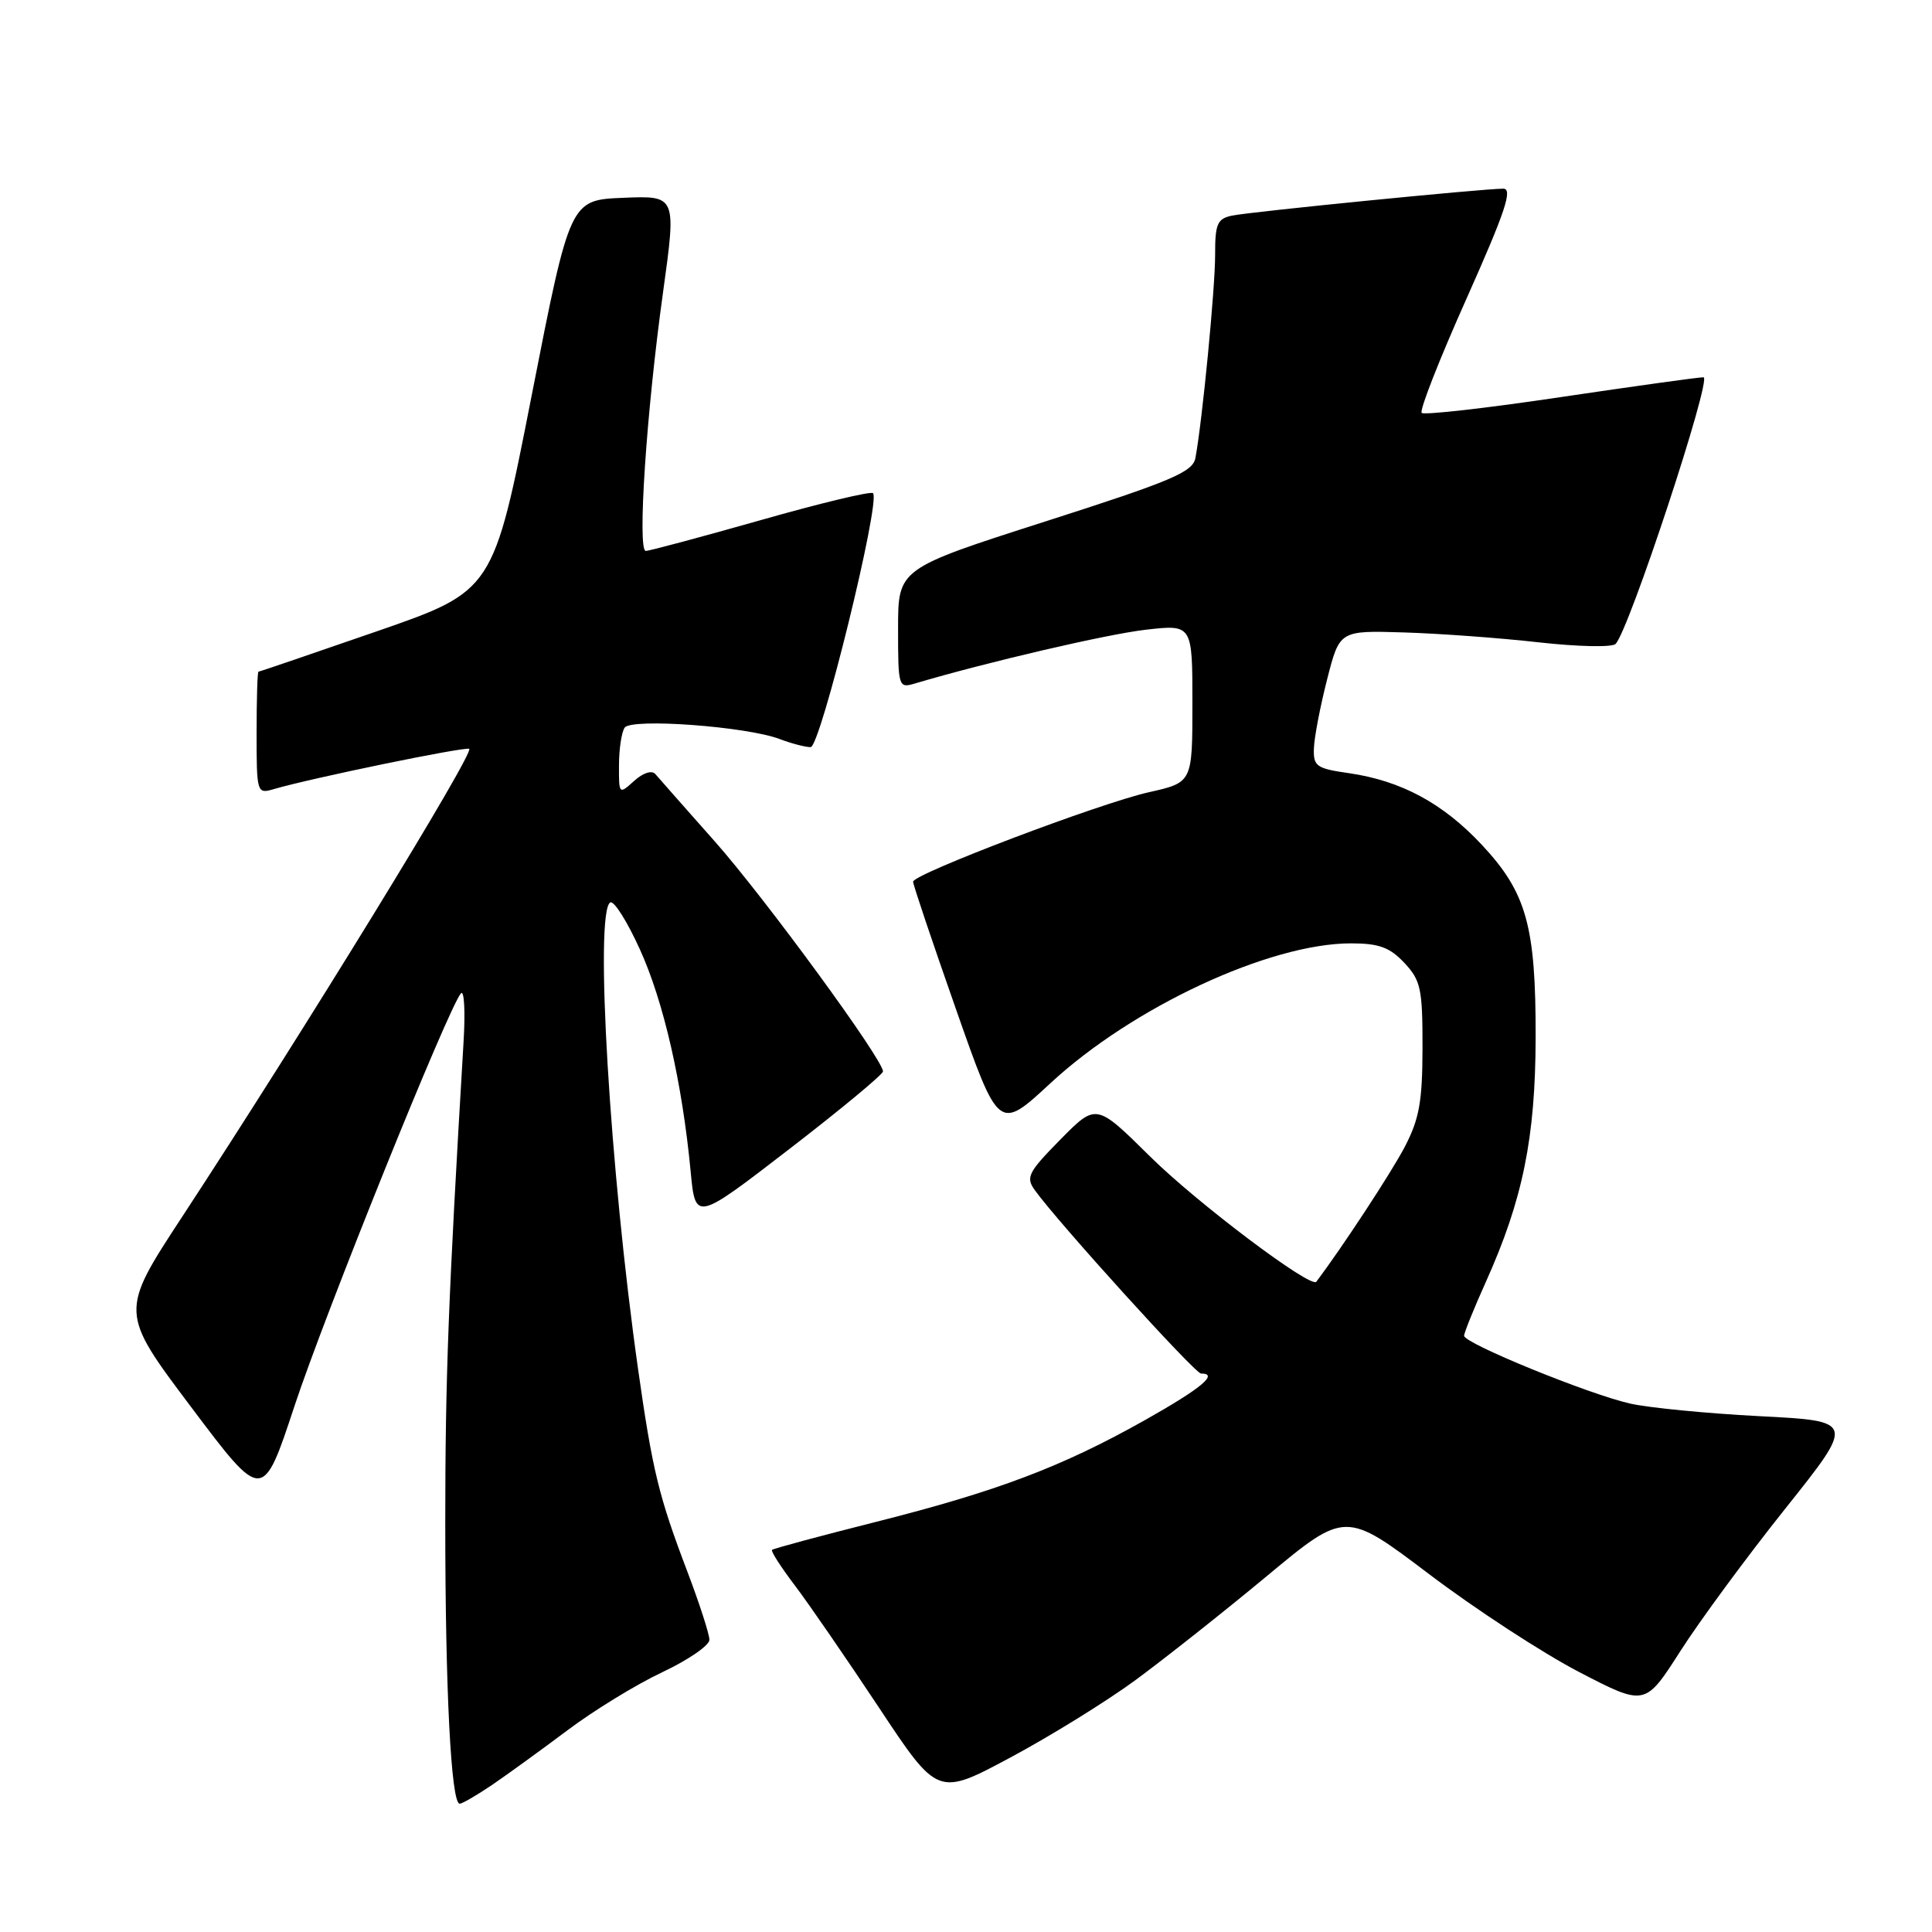 <?xml version="1.0" encoding="UTF-8" standalone="no"?>
<!DOCTYPE svg PUBLIC "-//W3C//DTD SVG 1.1//EN" "http://www.w3.org/Graphics/SVG/1.1/DTD/svg11.dtd" >
<svg xmlns="http://www.w3.org/2000/svg" xmlns:xlink="http://www.w3.org/1999/xlink" version="1.1" viewBox="0 0 256 256">
 <g >
 <path fill="currentColor"
d=" M 65.22 236.50 C 67.24 235.12 71.74 231.86 75.22 229.25 C 78.69 226.64 84.34 223.18 87.77 221.57 C 91.20 219.95 94.00 218.03 94.00 217.28 C 94.00 216.54 92.68 212.46 91.07 208.22 C 87.30 198.31 86.46 194.88 84.56 181.50 C 80.80 155.00 78.76 120.88 80.86 119.58 C 81.34 119.29 83.10 122.08 84.78 125.78 C 87.93 132.69 90.39 143.45 91.51 155.17 C 92.14 161.85 92.14 161.85 104.57 152.27 C 111.41 147.00 117.00 142.36 117.00 141.97 C 117.00 140.38 101.37 119.01 94.72 111.50 C 90.82 107.10 87.27 103.08 86.84 102.57 C 86.37 102.03 85.21 102.40 84.02 103.48 C 82.02 105.29 82.00 105.26 82.02 101.40 C 82.02 99.26 82.36 97.01 82.77 96.42 C 83.64 95.13 98.93 96.26 103.32 97.93 C 104.87 98.52 106.71 99.00 107.41 99.00 C 108.71 99.00 116.72 66.39 115.68 65.35 C 115.40 65.06 108.70 66.67 100.80 68.92 C 92.89 71.16 86.04 73.00 85.57 73.00 C 84.43 73.00 85.65 54.55 87.86 38.71 C 89.63 25.92 89.63 25.92 82.58 26.21 C 75.53 26.50 75.53 26.50 70.45 52.40 C 65.37 78.30 65.37 78.30 49.94 83.65 C 41.45 86.59 34.39 89.00 34.25 89.00 C 34.11 89.00 34.00 92.65 34.00 97.12 C 34.00 105.06 34.05 105.22 36.25 104.57 C 41.22 103.11 61.37 98.96 62.17 99.22 C 63.03 99.51 40.32 136.53 24.17 161.18 C 15.86 173.86 15.86 173.86 25.34 186.46 C 34.81 199.06 34.81 199.06 39.03 186.28 C 43.07 174.06 59.44 133.46 61.08 131.62 C 61.51 131.13 61.67 134.06 61.42 138.12 C 59.41 171.92 59.00 182.55 59.00 201.75 C 59.00 223.92 59.77 239.00 60.91 239.00 C 61.26 239.00 63.19 237.87 65.22 236.50 Z  M 150.46 222.62 C 154.29 219.80 162.12 213.61 167.85 208.85 C 178.27 200.19 178.27 200.19 189.39 208.60 C 195.50 213.23 204.43 219.05 209.24 221.55 C 217.98 226.09 217.98 226.09 222.65 218.79 C 225.21 214.78 231.47 206.28 236.56 199.90 C 245.81 188.30 245.81 188.30 233.15 187.65 C 226.19 187.29 218.47 186.54 216.00 185.98 C 210.50 184.74 194.00 178.00 194.00 177.00 C 194.00 176.60 195.29 173.40 196.87 169.89 C 201.78 158.98 203.45 150.77 203.48 137.50 C 203.51 122.68 202.28 118.28 196.33 111.92 C 191.19 106.43 185.65 103.45 178.75 102.45 C 174.42 101.83 174.01 101.54 174.10 99.14 C 174.15 97.69 174.94 93.58 175.85 90.02 C 177.50 83.54 177.50 83.54 186.00 83.80 C 190.68 83.94 198.72 84.53 203.87 85.11 C 209.02 85.69 213.61 85.79 214.07 85.33 C 215.85 83.54 226.91 50.00 225.72 49.99 C 225.05 49.99 216.50 51.18 206.72 52.63 C 196.95 54.09 188.69 55.02 188.38 54.71 C 188.06 54.40 190.74 47.58 194.32 39.57 C 199.46 28.05 200.48 25.00 199.19 25.00 C 196.50 25.00 165.69 28.06 163.25 28.57 C 161.30 28.98 161.00 29.66 161.01 33.77 C 161.02 38.19 159.31 55.81 158.40 60.68 C 158.06 62.55 155.27 63.73 138.50 69.10 C 119.00 75.35 119.00 75.35 119.00 83.29 C 119.00 91.06 119.05 91.22 121.25 90.56 C 130.76 87.74 146.74 84.02 151.84 83.44 C 158.00 82.74 158.00 82.74 158.00 93.21 C 158.00 103.68 158.00 103.68 152.25 104.97 C 145.75 106.42 121.01 115.81 120.99 116.83 C 120.98 117.20 123.53 124.78 126.66 133.69 C 132.34 149.88 132.34 149.88 139.20 143.52 C 150.10 133.43 168.22 125.00 179.01 125.00 C 182.71 125.00 184.14 125.52 186.08 127.58 C 188.26 129.90 188.50 131.02 188.49 138.83 C 188.48 145.99 188.06 148.28 186.12 152.00 C 184.32 155.42 177.93 165.17 174.42 169.84 C 173.71 170.77 158.56 159.36 152.36 153.21 C 145.25 146.18 145.25 146.18 140.50 151.00 C 136.22 155.35 135.89 156.00 137.13 157.72 C 140.22 162.01 158.34 182.00 159.14 182.00 C 161.54 182.00 159.20 183.95 151.75 188.15 C 140.72 194.36 132.15 197.60 116.06 201.66 C 108.66 203.53 102.47 205.19 102.30 205.37 C 102.12 205.54 103.49 207.67 105.33 210.09 C 107.17 212.52 112.18 219.80 116.47 226.27 C 124.26 238.03 124.26 238.03 133.88 232.88 C 139.17 230.05 146.63 225.43 150.46 222.62 Z "/>
</g>
</svg>